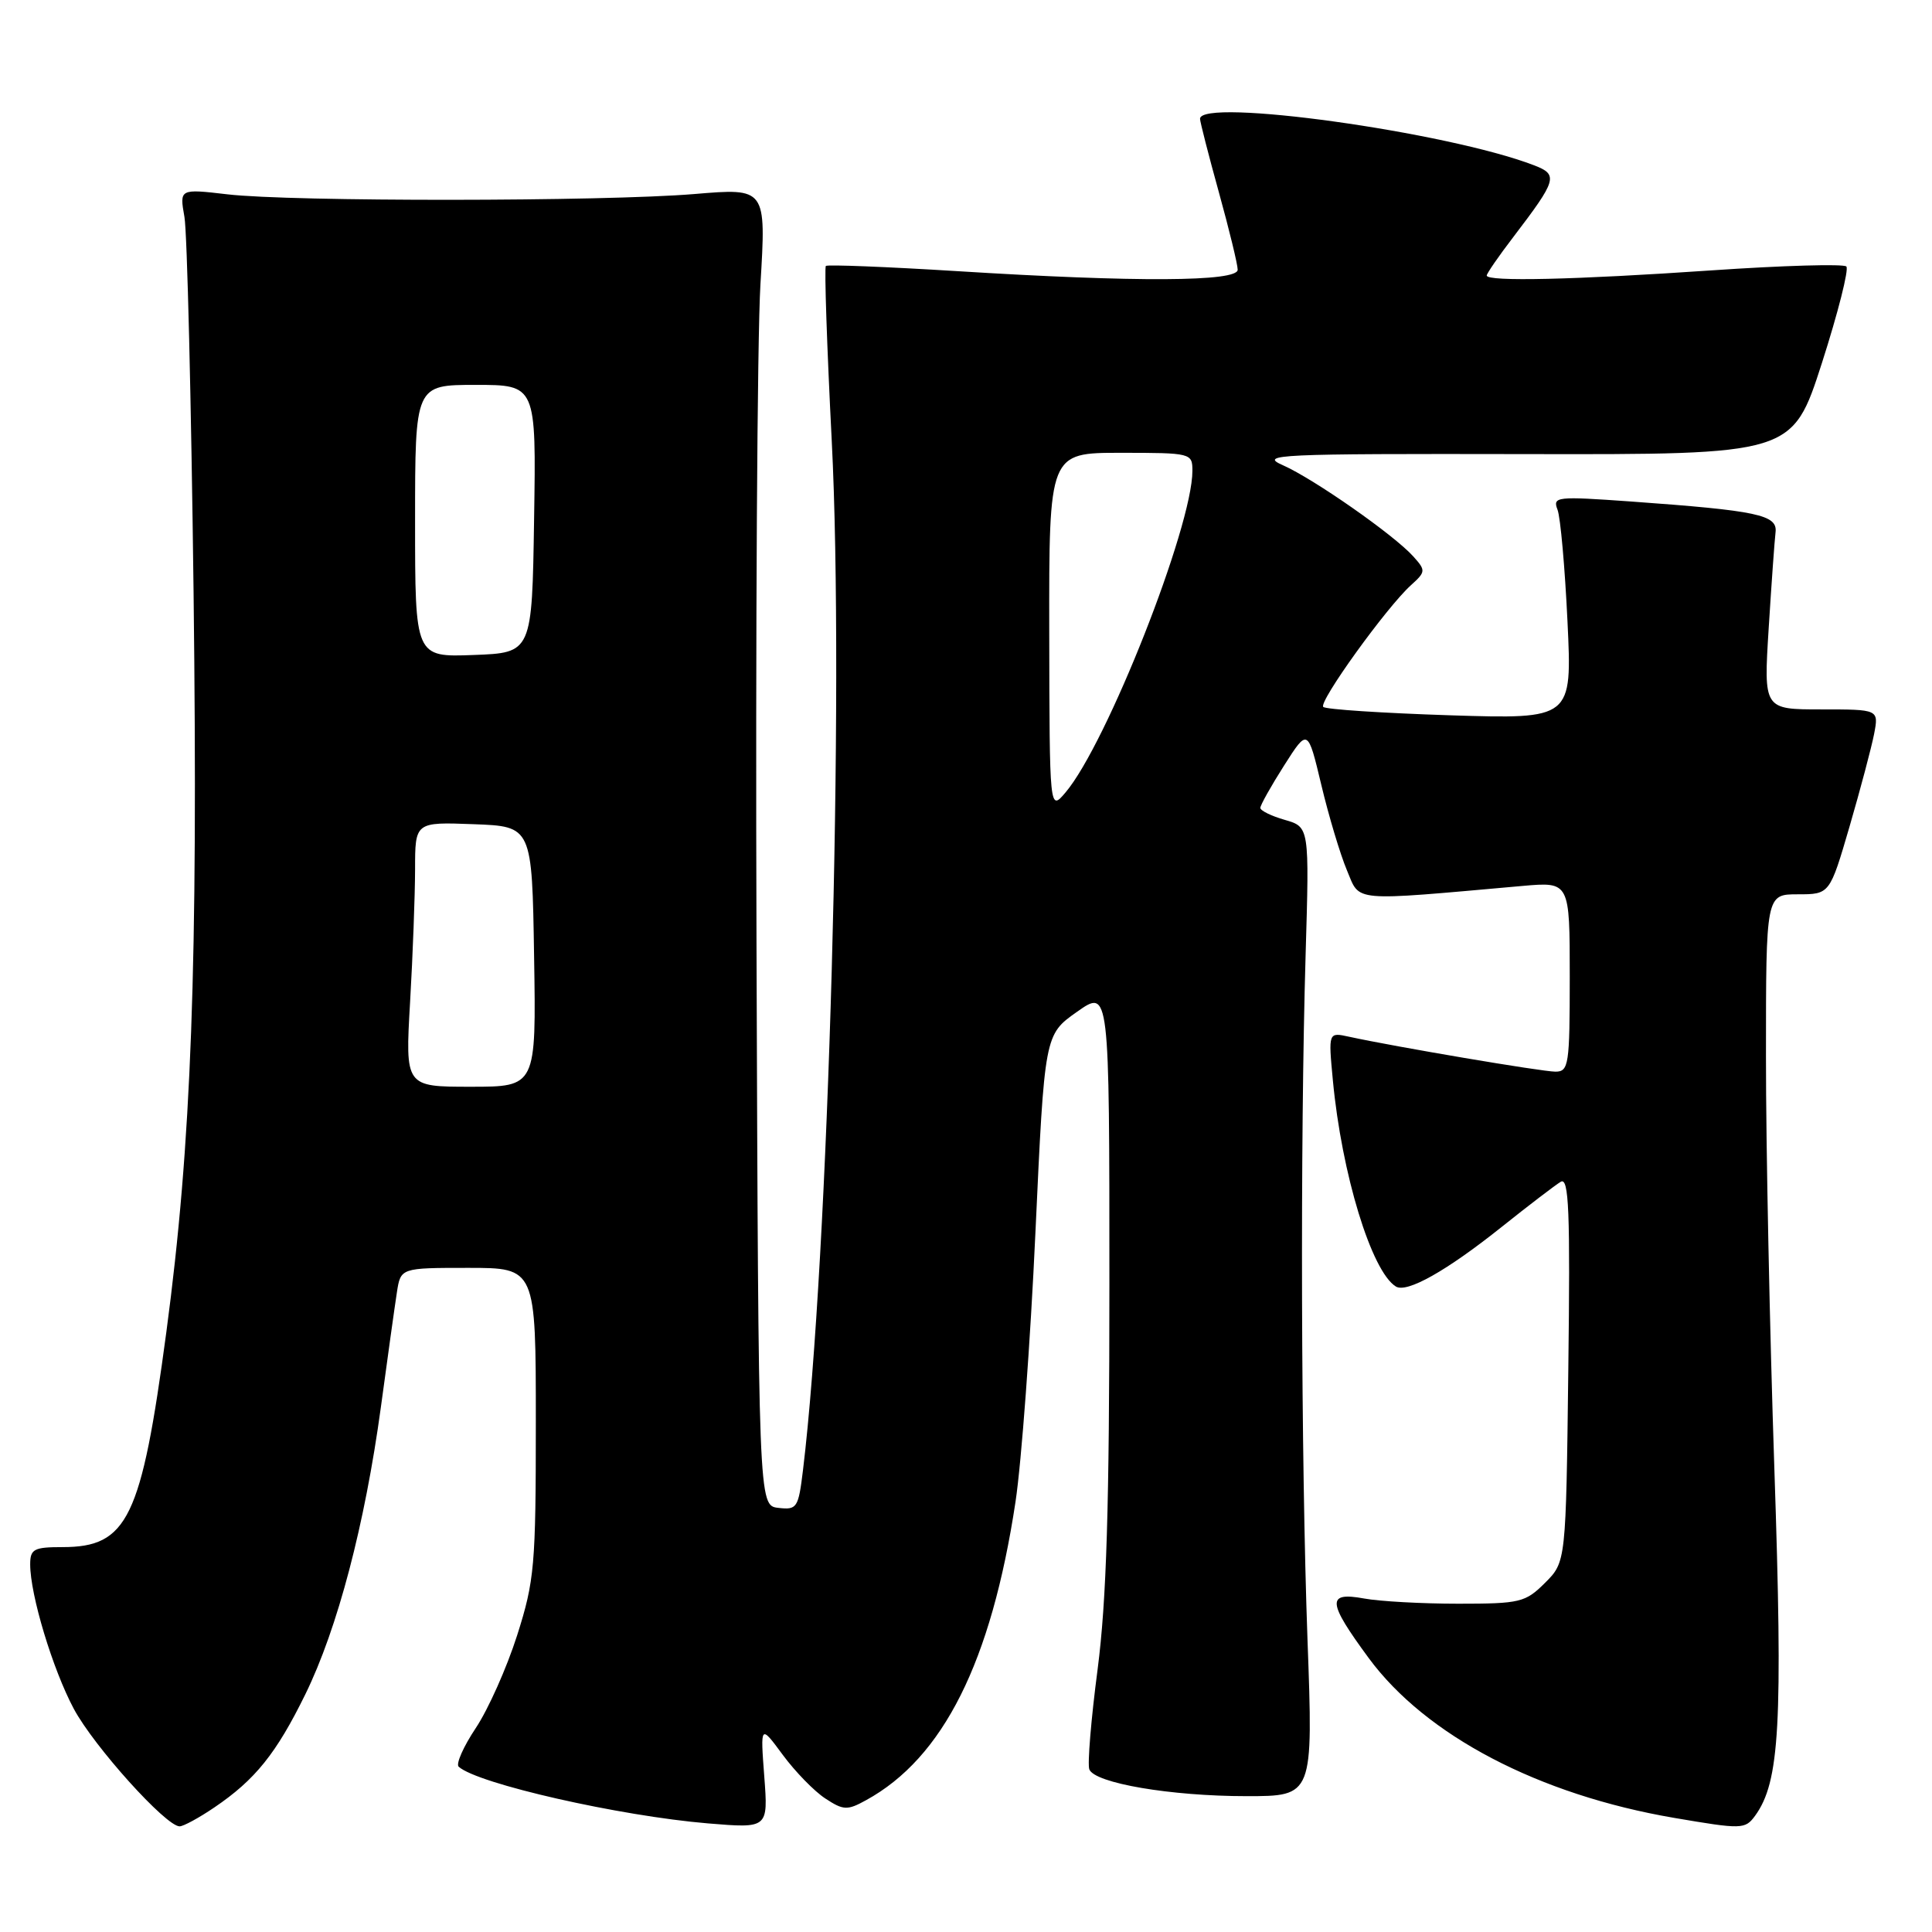 <?xml version="1.0" encoding="UTF-8" standalone="no"?>
<!DOCTYPE svg PUBLIC "-//W3C//DTD SVG 1.1//EN" "http://www.w3.org/Graphics/SVG/1.1/DTD/svg11.dtd" >
<svg xmlns="http://www.w3.org/2000/svg" xmlns:xlink="http://www.w3.org/1999/xlink" version="1.1" viewBox="0 0 256 256">
 <g >
 <path fill="currentColor"
d=" M 28.41 239.49 C 33.81 235.83 36.61 232.35 40.46 224.50 C 44.73 215.79 48.35 202.00 50.47 186.44 C 51.36 179.87 52.31 173.04 52.59 171.25 C 53.09 168.00 53.09 168.00 62.05 168.00 C 71.00 168.00 71.00 168.00 71.00 188.45 C 71.00 207.47 70.83 209.44 68.52 216.70 C 67.15 220.99 64.69 226.51 63.04 228.98 C 61.40 231.44 60.38 233.75 60.78 234.10 C 63.28 236.36 82.09 240.63 93.82 241.61 C 101.79 242.27 101.79 242.27 101.27 235.39 C 100.75 228.50 100.75 228.50 103.73 232.54 C 105.37 234.76 107.90 237.36 109.36 238.31 C 111.75 239.88 112.27 239.91 114.75 238.54 C 124.98 232.94 131.35 220.23 134.56 199.00 C 135.35 193.78 136.54 177.71 137.20 163.30 C 138.41 137.10 138.41 137.10 142.71 134.07 C 147.00 131.04 147.00 131.04 147.00 170.10 C 147.00 199.75 146.62 212.06 145.44 221.19 C 144.57 227.81 144.08 233.77 144.34 234.45 C 145.05 236.28 155.13 238.00 165.17 238.00 C 174.01 238.00 174.01 238.00 173.25 217.25 C 172.39 193.42 172.27 151.27 173.00 126.54 C 173.50 109.58 173.50 109.58 170.25 108.64 C 168.46 108.13 167.00 107.41 167.00 107.05 C 167.00 106.69 168.41 104.17 170.14 101.45 C 173.29 96.50 173.29 96.50 175.08 104.00 C 176.06 108.12 177.59 113.22 178.48 115.33 C 180.26 119.56 178.77 119.43 201.75 117.39 C 208.00 116.84 208.00 116.84 208.00 129.42 C 208.00 141.11 207.87 142.00 206.10 142.00 C 204.32 142.00 184.85 138.70 178.75 137.37 C 176.01 136.77 176.01 136.77 176.61 143.13 C 177.78 155.55 181.73 168.48 184.96 170.47 C 186.41 171.37 191.66 168.42 199.00 162.56 C 202.57 159.71 206.09 157.02 206.81 156.59 C 207.89 155.95 208.07 160.47 207.81 181.38 C 207.50 206.96 207.50 206.96 204.73 209.73 C 202.12 212.33 201.43 212.50 193.23 212.50 C 188.43 212.50 182.81 212.19 180.75 211.81 C 175.76 210.90 175.87 212.24 181.36 219.70 C 188.92 229.97 203.91 237.82 221.84 240.88 C 230.81 242.41 231.23 242.40 232.55 240.61 C 235.83 236.11 236.25 228.53 235.11 194.55 C 234.50 176.37 233.99 151.82 234.00 140.00 C 234.00 118.50 234.00 118.50 238.22 118.50 C 242.45 118.50 242.45 118.50 245.08 109.50 C 246.52 104.55 247.98 99.04 248.33 97.25 C 248.95 94.00 248.95 94.00 241.32 94.00 C 233.69 94.00 233.69 94.00 234.36 83.25 C 234.73 77.34 235.14 71.61 235.27 70.52 C 235.54 68.22 232.91 67.66 216.09 66.45 C 206.23 65.75 205.71 65.80 206.38 67.54 C 206.77 68.55 207.36 75.21 207.70 82.34 C 208.32 95.29 208.32 95.29 192.12 94.78 C 183.22 94.49 175.66 94.00 175.34 93.67 C 174.68 93.02 183.71 80.48 186.95 77.55 C 188.93 75.76 188.94 75.59 187.26 73.72 C 184.72 70.89 174.09 63.46 170.00 61.65 C 166.76 60.22 169.15 60.11 202.00 60.17 C 237.50 60.24 237.50 60.24 241.41 48.11 C 243.55 41.44 245.01 35.68 244.65 35.31 C 244.28 34.95 236.22 35.18 226.74 35.83 C 208.68 37.07 197.00 37.34 197.00 36.51 C 197.00 36.24 198.58 33.94 200.52 31.41 C 206.31 23.82 206.51 23.15 203.29 21.91 C 191.79 17.48 158.97 12.92 159.01 15.75 C 159.02 16.16 160.14 20.55 161.51 25.49 C 162.88 30.44 164.00 35.05 164.00 35.74 C 164.00 37.34 150.53 37.41 126.86 35.93 C 117.48 35.35 109.63 35.04 109.43 35.24 C 109.22 35.45 109.57 45.87 110.21 58.41 C 111.90 91.39 109.79 166.89 106.40 194.80 C 105.79 199.81 105.61 200.09 103.13 199.80 C 100.50 199.50 100.50 199.50 100.24 125.00 C 100.10 84.02 100.34 44.74 100.76 37.71 C 101.53 24.91 101.53 24.91 92.01 25.71 C 80.00 26.71 38.57 26.74 30.14 25.75 C 23.78 25.01 23.78 25.01 24.44 28.75 C 24.80 30.81 25.34 53.21 25.65 78.53 C 26.25 128.05 25.38 151.51 22.04 176.52 C 18.73 201.23 16.91 205.00 8.28 205.00 C 4.49 205.00 4.00 205.26 4.00 207.29 C 4.00 211.33 6.98 221.19 9.78 226.43 C 12.45 231.41 21.98 242.00 23.80 242.00 C 24.30 242.00 26.38 240.87 28.41 239.49 Z  M 54.34 132.75 C 54.70 126.56 54.99 118.67 55.00 115.21 C 55.00 108.92 55.00 108.92 62.75 109.21 C 70.50 109.50 70.50 109.50 70.77 126.75 C 71.05 144.00 71.05 144.00 62.37 144.00 C 53.69 144.00 53.69 144.00 54.34 132.75 Z  M 139.03 83.75 C 139.00 60.00 139.00 60.00 148.50 60.00 C 157.85 60.00 158.00 60.04 158.00 62.39 C 158.00 69.78 146.65 98.56 141.19 105.00 C 139.07 107.50 139.07 107.50 139.03 83.75 Z  M 55.00 69.04 C 55.00 51.00 55.00 51.00 63.02 51.00 C 71.05 51.00 71.05 51.00 70.77 68.75 C 70.50 86.50 70.50 86.50 62.75 86.79 C 55.00 87.08 55.00 87.08 55.00 69.04 Z "/>
</g>
</svg>